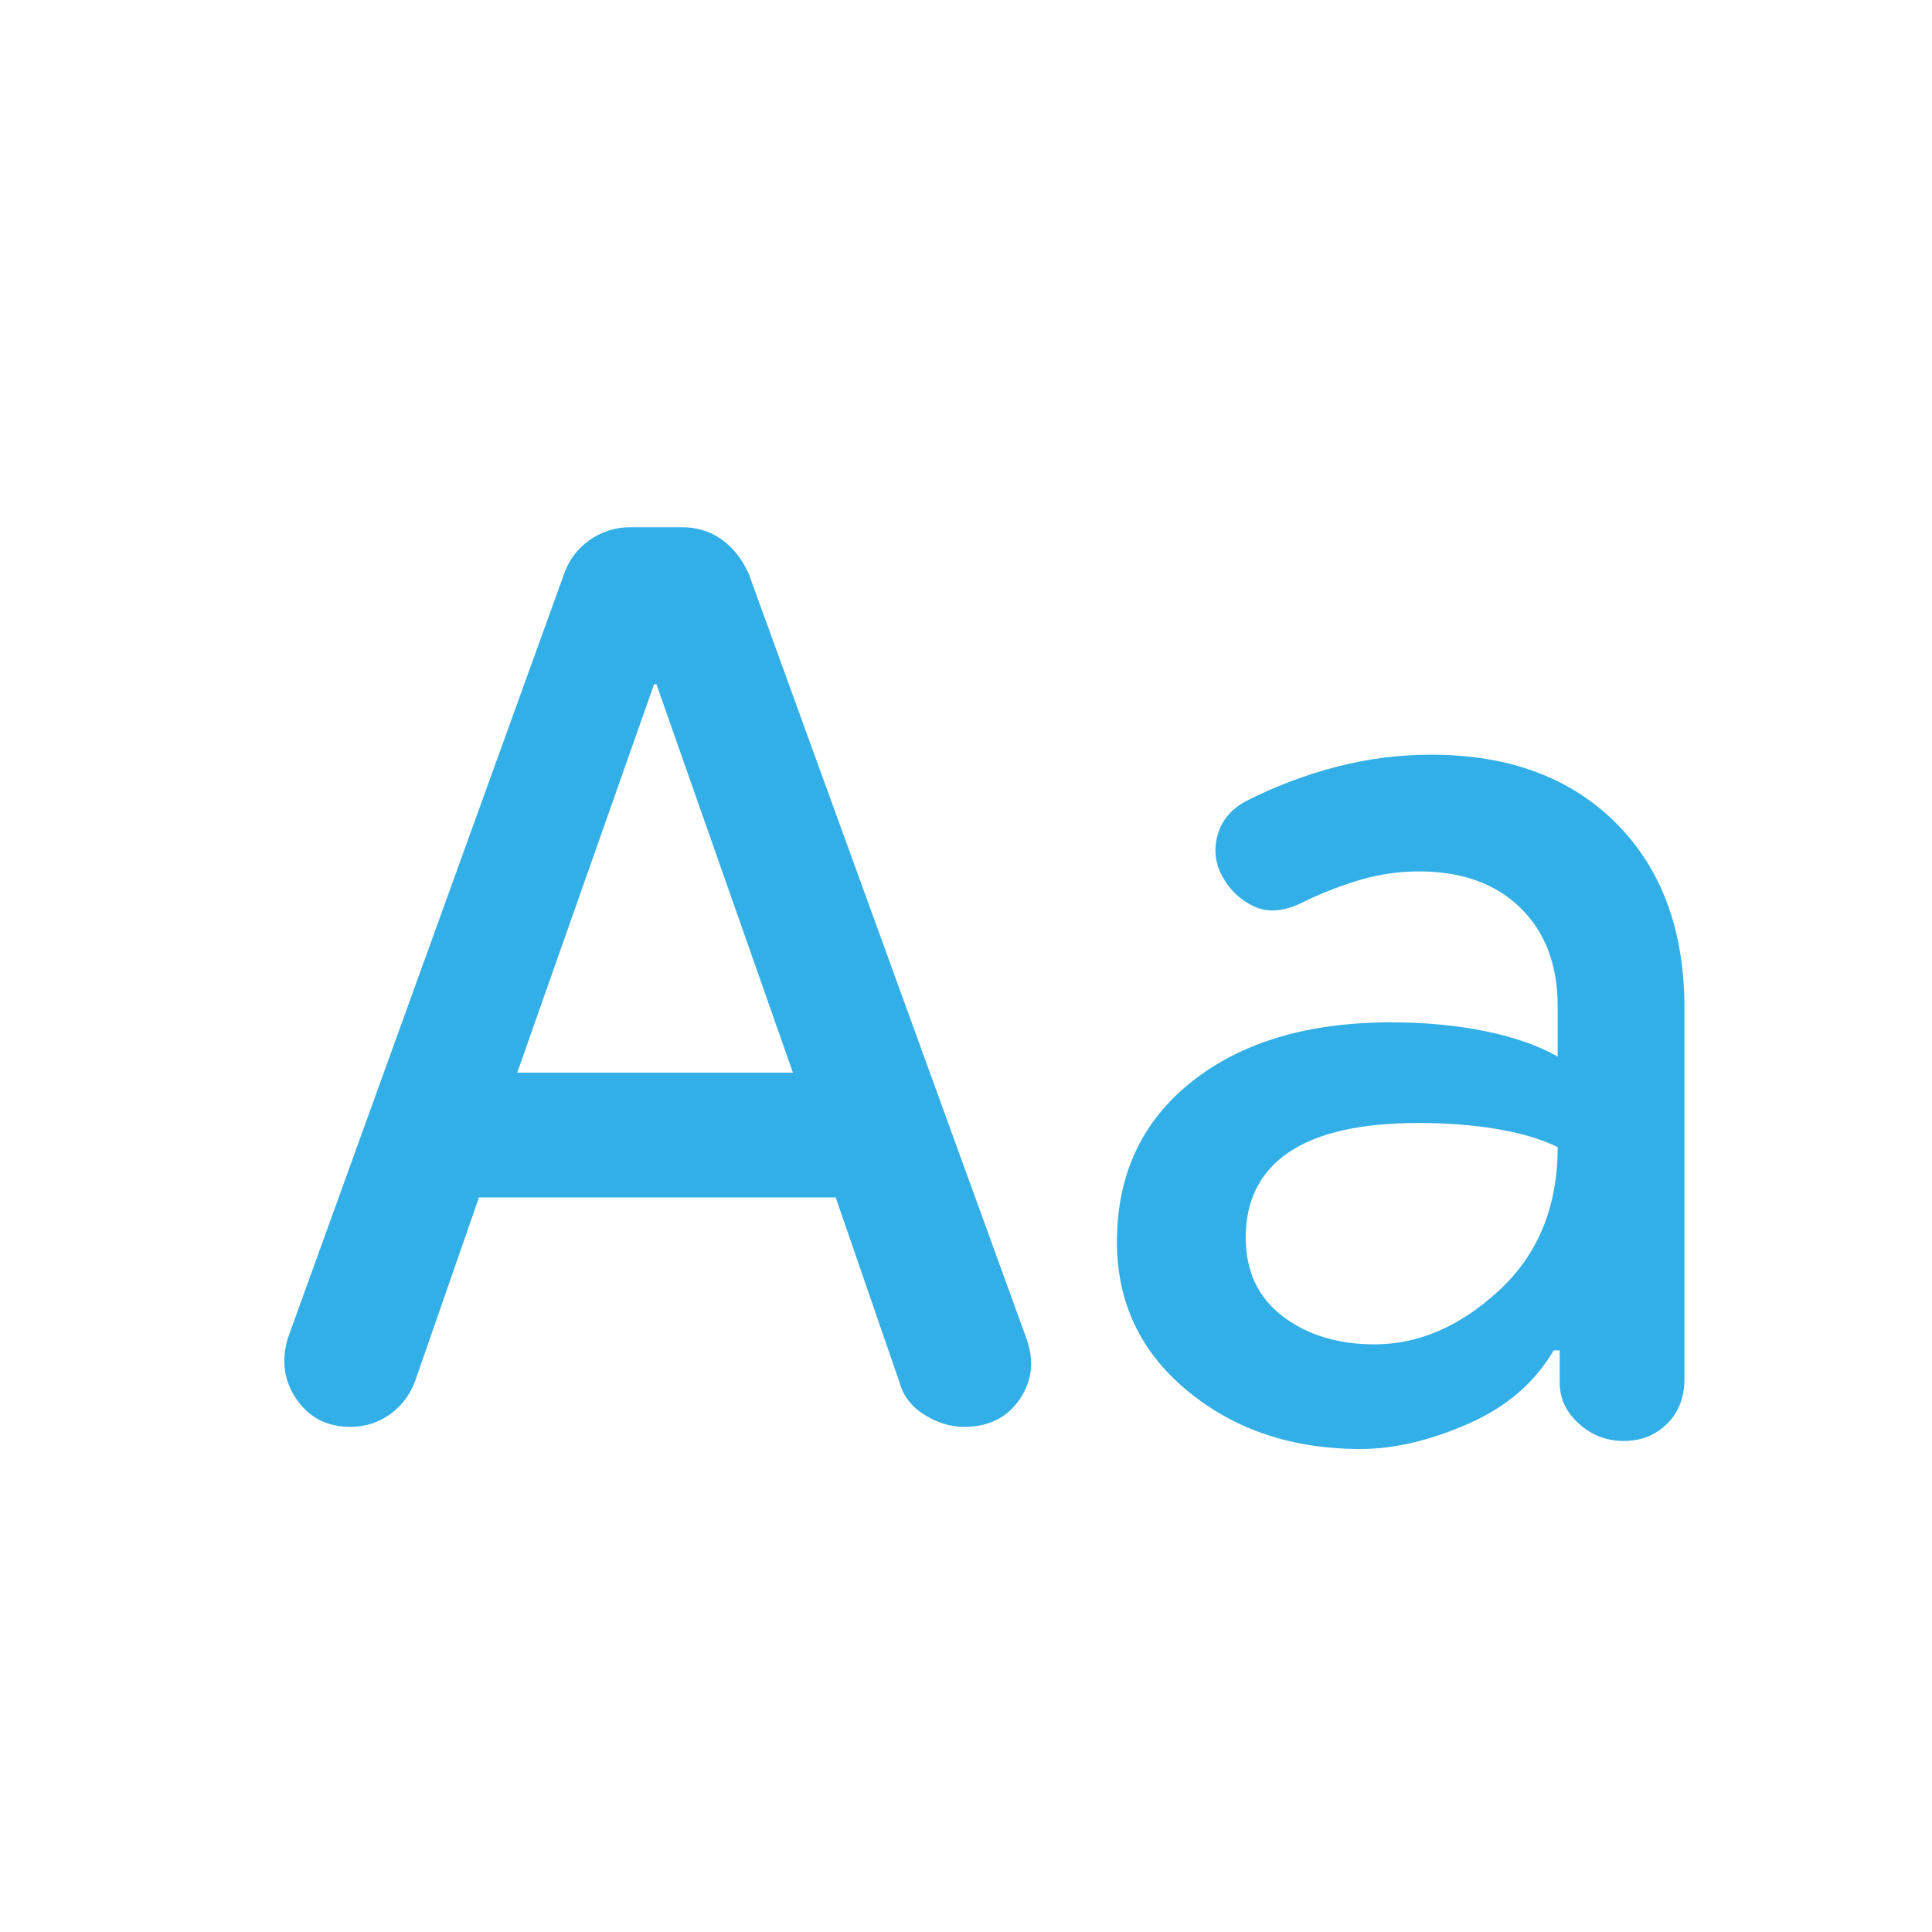<svg xmlns="http://www.w3.org/2000/svg" height="48" viewBox="0 -960 960 960" width="48"><path fill="rgb(50, 175, 230)" d="m238-365-32 92q-4 10-12.56 16t-19.42 6q-17.02 0-26.52-13.5T143-295l137-379q3.65-11.08 12.83-17.54Q302-698 313-698h26q11 0 19.5 6t13.5 17l138 380q6 16.55-3.32 30.28Q497.36-251 479-251q-10 0-19.59-5.96T447-273l-31.74-92H238Zm19-62h137l-67.82-193H325l-68 193Zm419 187q-51 0-86-28.93-35-28.92-35-73.99 0-50.08 37.16-79.58T691-452q26 0 47.5 4.5T774-435v-25q0-30.78-18.5-48.89T705-527q-15.34 0-30.17 4.5Q660-518 646-511q-13 6-22.88 1.41-9.88-4.59-15.5-14.5Q602-534 605-545t14.29-17q21.71-11 44.88-17t46.83-6q58 0 92 34t34 92v184q0 14-8.66 22.5-8.65 8.5-21.5 8.5-12.84 0-22.34-8.61T775-273v-16h-3q-14 24-42.5 36.5T676-240Zm7-52q33 0 62-26.9t29-71.1q-12.06-5.94-30.03-8.97Q726-402 705-402q-43 0-64.5 14.5T619-345q0 25 18.29 39 18.28 14 45.71 14Z"/></svg>